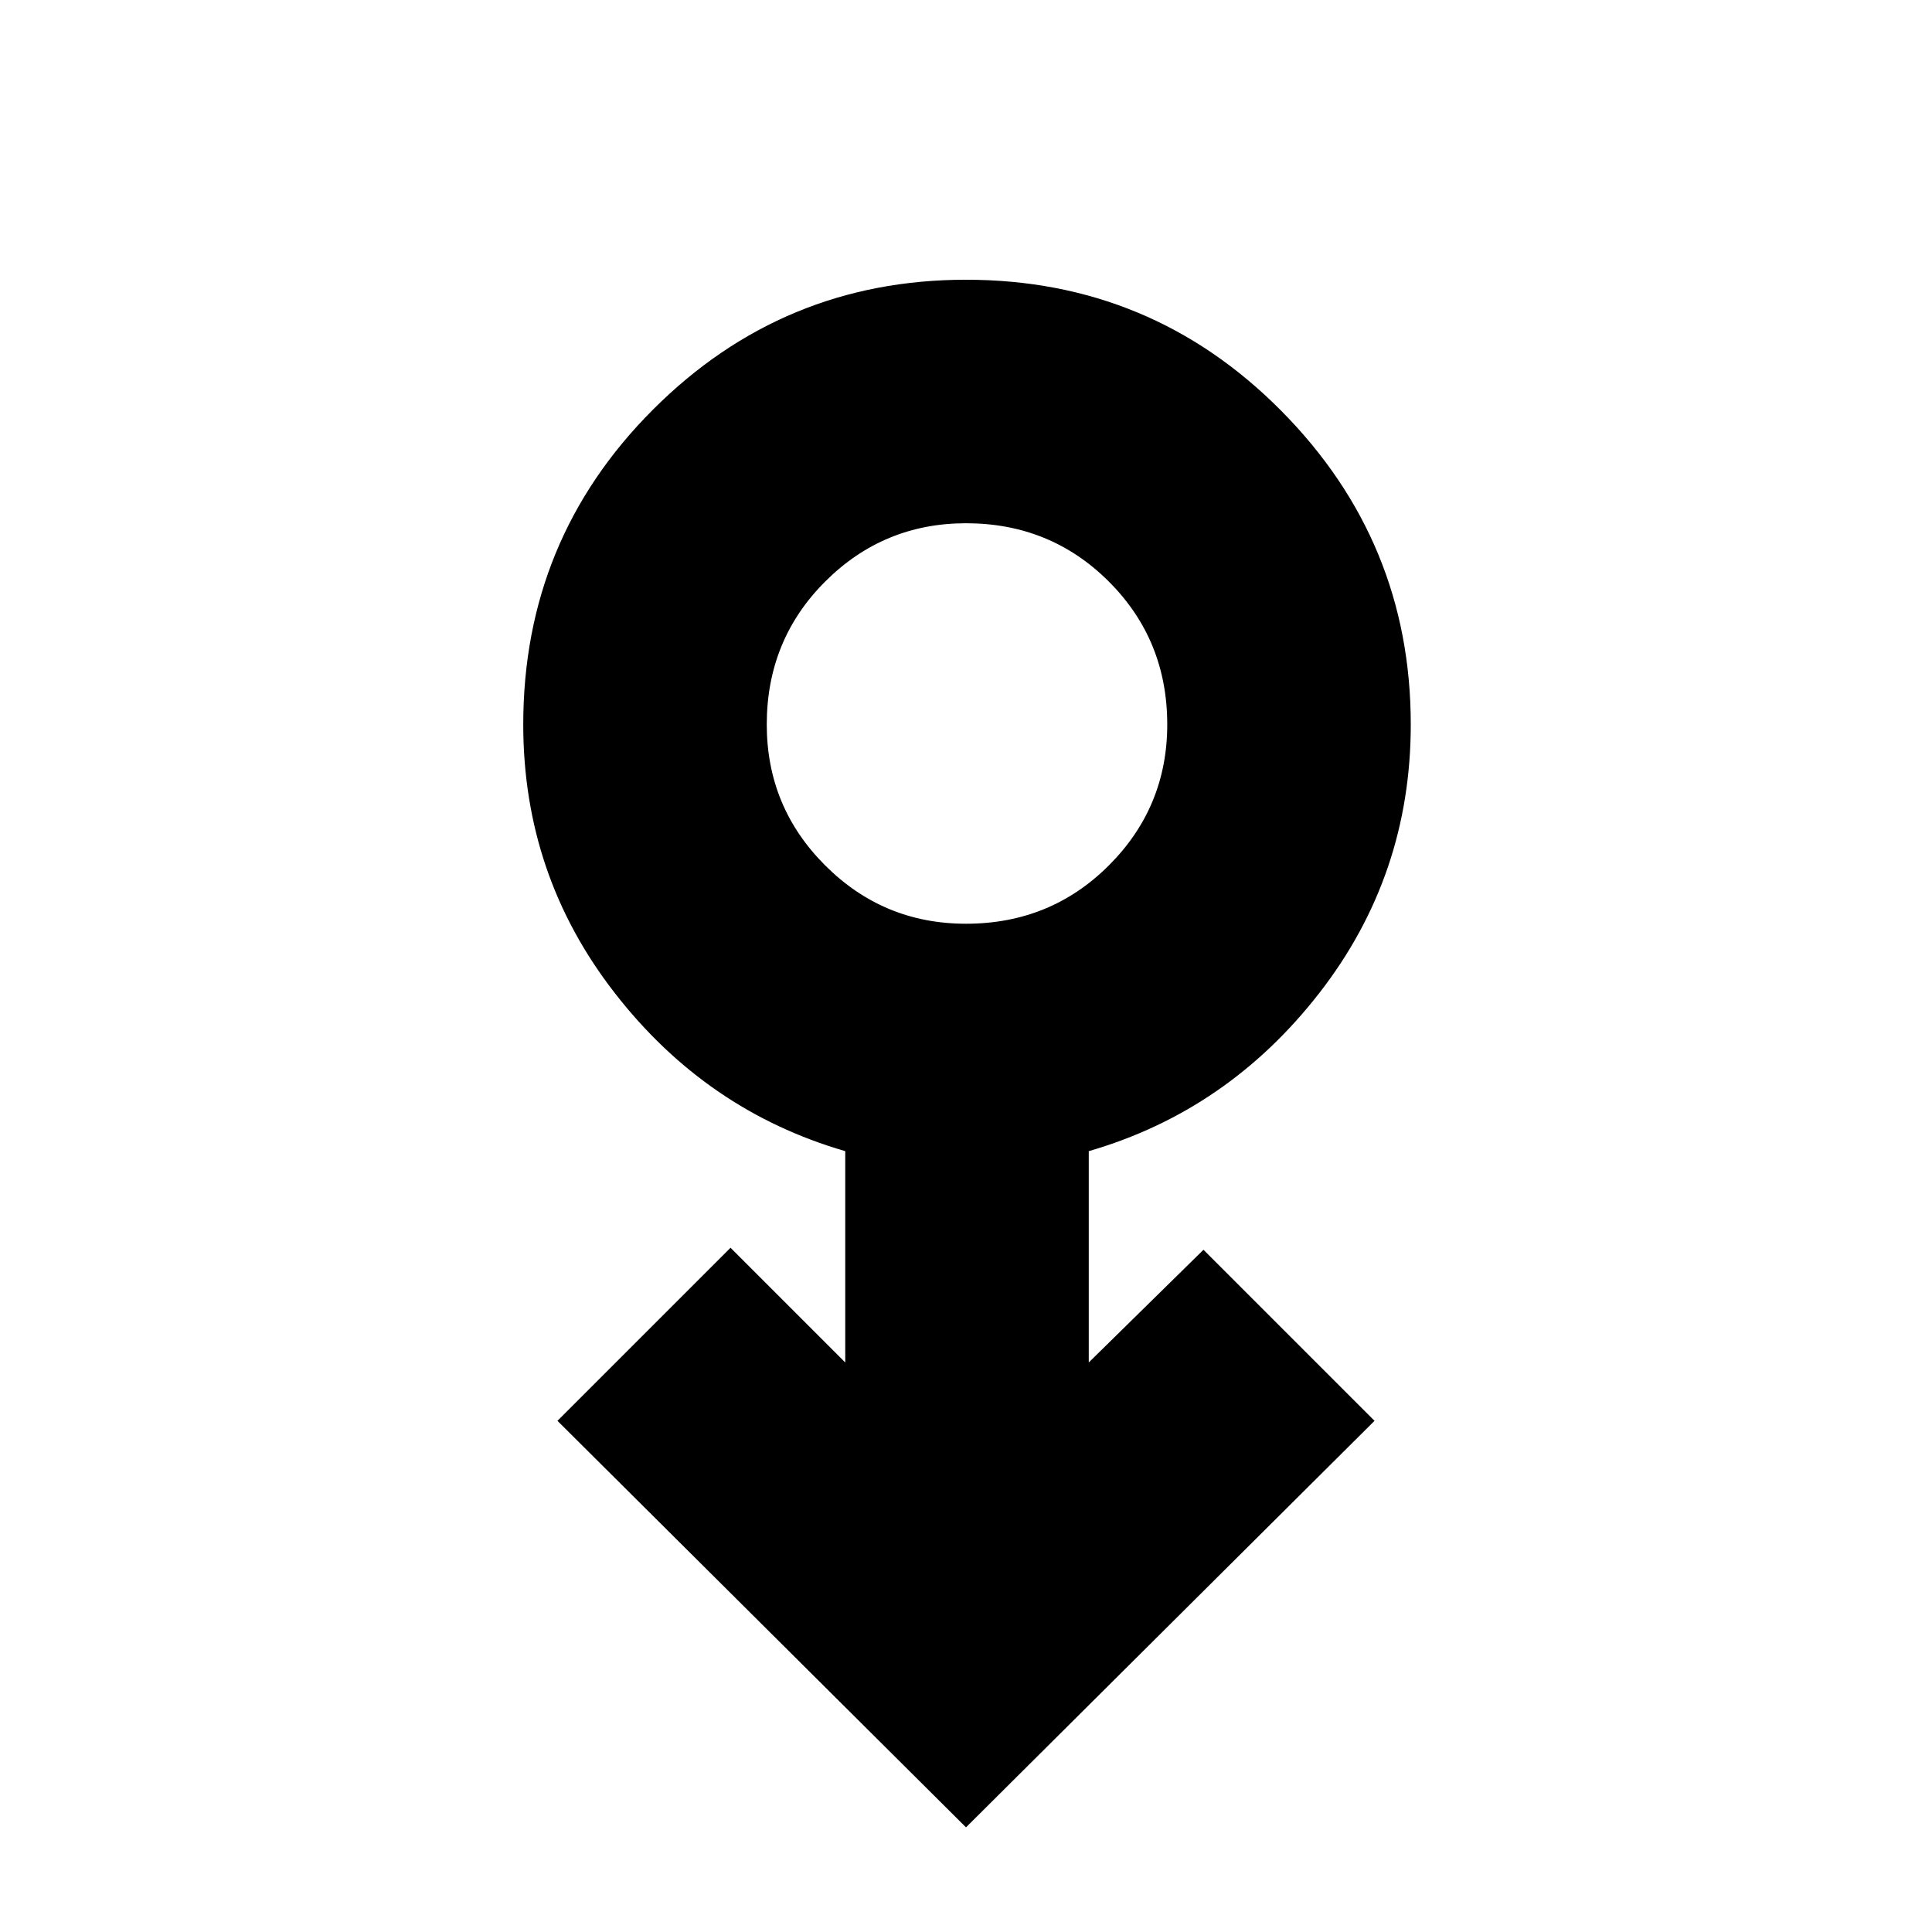 <svg xmlns="http://www.w3.org/2000/svg" height="24" width="24"><path d="m12 22.7-5.075-5.05 2.15-2.15 1.425 1.425V14.3q-1.725-.5-2.862-1.963Q6.5 10.875 6.5 9q0-2.3 1.613-3.913Q9.725 3.475 12 3.475q2.3 0 3.913 1.625 1.612 1.625 1.612 3.9 0 1.875-1.137 3.337Q15.25 13.8 13.525 14.3v2.625l1.425-1.4 2.125 2.125Zm0-11.225q1.05 0 1.775-.725.725-.725.725-1.75 0-1.05-.725-1.775Q13.05 6.5 12 6.5q-1.025 0-1.75.725Q9.525 7.95 9.525 9q0 1.025.725 1.75.725.725 1.75.725ZM12 9Z"/></svg>